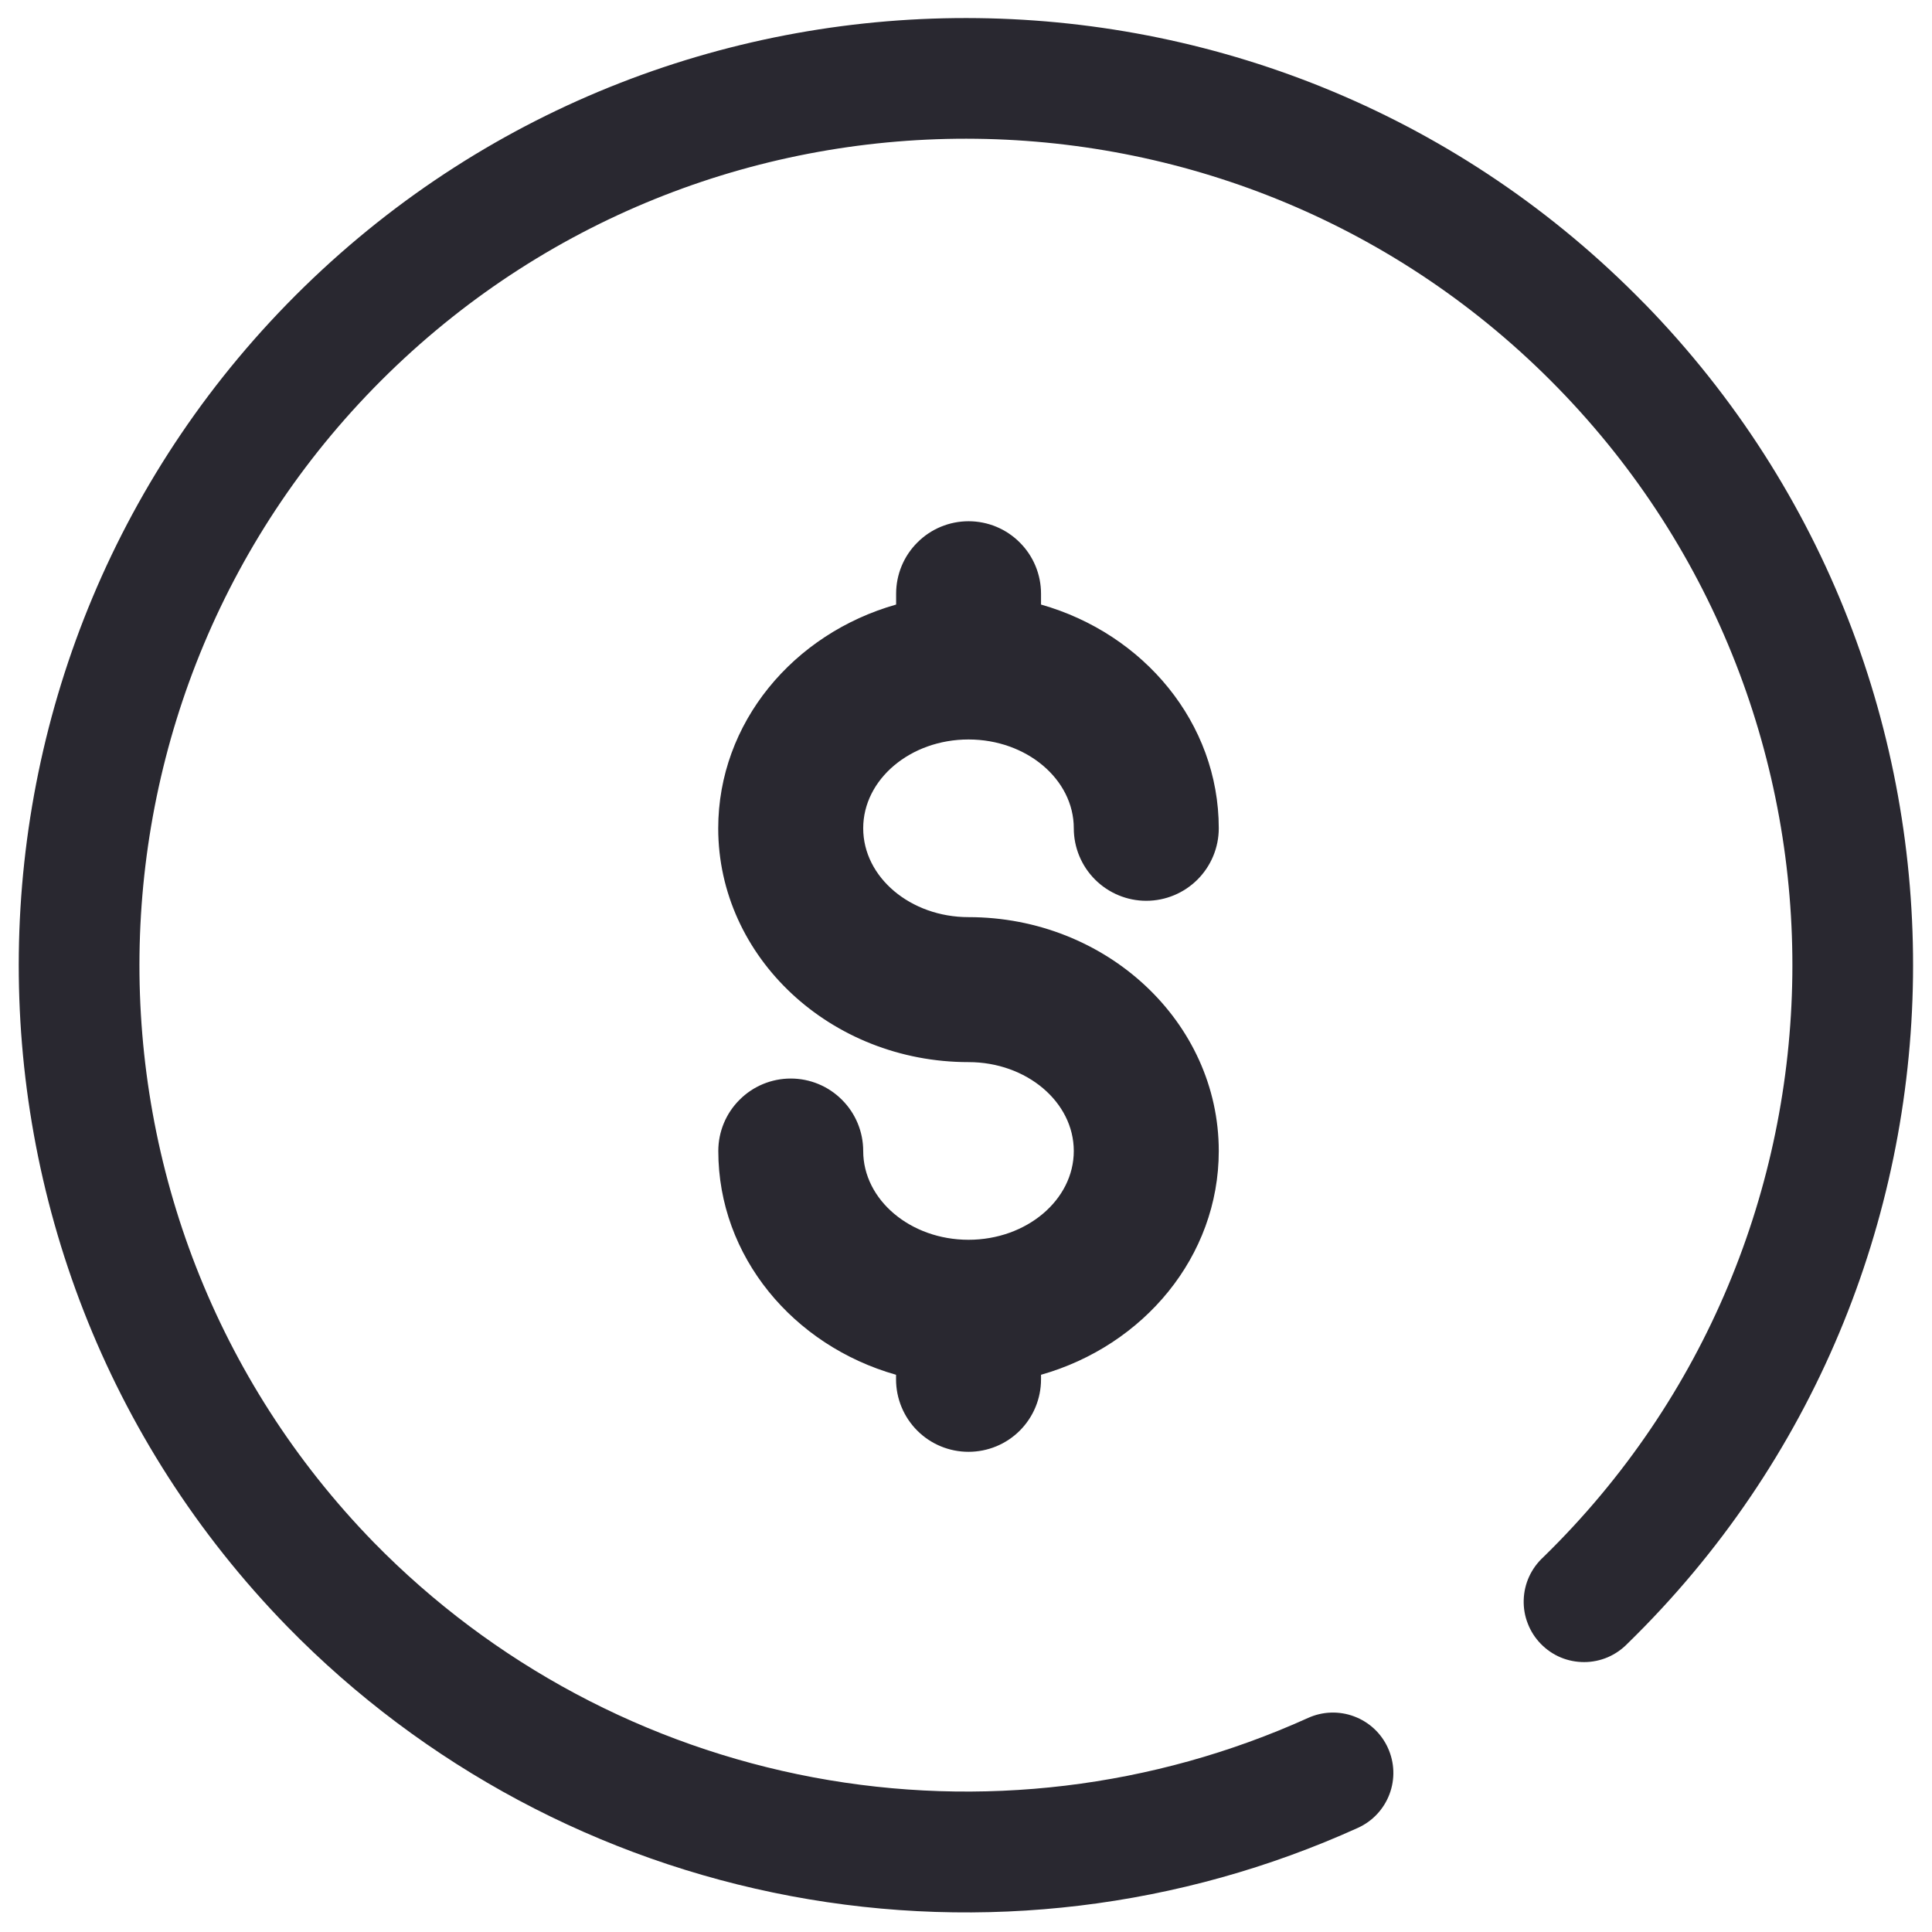 <svg width="24" height="24" viewBox="0 0 24 24" fill="none" xmlns="http://www.w3.org/2000/svg">
<path d="M12.031 11.393C11.311 11.393 10.723 10.898 10.723 10.289C10.723 9.681 11.31 9.186 12.031 9.186C12.752 9.186 13.339 9.681 13.339 10.289C13.339 10.528 13.434 10.757 13.603 10.926C13.772 11.095 14.001 11.19 14.239 11.19C14.478 11.19 14.707 11.095 14.876 10.926C15.045 10.757 15.14 10.528 15.14 10.289C15.14 8.98 14.208 7.872 12.932 7.51V7.375C12.932 7.136 12.837 6.907 12.668 6.739C12.5 6.57 12.271 6.475 12.032 6.475C11.793 6.475 11.564 6.57 11.396 6.739C11.227 6.907 11.132 7.136 11.132 7.375V7.51C9.854 7.872 8.922 8.98 8.922 10.29C8.922 11.891 10.317 13.194 12.032 13.194C12.752 13.194 13.339 13.689 13.339 14.298C13.339 14.906 12.752 15.401 12.031 15.401C11.311 15.401 10.723 14.906 10.723 14.298C10.723 14.059 10.628 13.83 10.459 13.662C10.291 13.493 10.062 13.398 9.823 13.398C9.584 13.398 9.355 13.493 9.187 13.662C9.018 13.83 8.923 14.059 8.923 14.298C8.923 15.608 9.854 16.716 11.131 17.078V17.135C11.131 17.374 11.226 17.603 11.395 17.772C11.564 17.941 11.793 18.035 12.031 18.035C12.27 18.035 12.499 17.941 12.668 17.772C12.837 17.603 12.932 17.374 12.932 17.135V17.078C14.208 16.716 15.14 15.608 15.14 14.298C15.14 12.696 13.745 11.393 12.031 11.393ZM20.427 3.771C15.895 -0.875 8.428 -0.969 3.78 3.562C-0.867 8.094 -0.96 15.562 3.571 20.208C5.263 21.939 7.447 23.107 9.826 23.554C12.205 24.001 14.664 23.705 16.869 22.706C17.05 22.624 17.191 22.473 17.261 22.287C17.331 22.101 17.324 21.895 17.241 21.713C17.159 21.532 17.009 21.392 16.822 21.322C16.636 21.252 16.43 21.259 16.249 21.341C14.325 22.211 12.18 22.468 10.104 22.079C8.028 21.689 6.123 20.671 4.645 19.162C0.691 15.106 0.773 8.59 4.827 4.636C8.883 0.682 15.398 0.764 19.352 4.818C23.307 8.873 23.225 15.389 19.172 19.343C19.098 19.411 19.038 19.493 18.996 19.584C18.954 19.675 18.931 19.774 18.928 19.875C18.925 19.976 18.942 20.076 18.979 20.169C19.015 20.263 19.07 20.348 19.14 20.42C19.21 20.492 19.294 20.55 19.387 20.589C19.48 20.628 19.579 20.647 19.68 20.647C19.78 20.647 19.88 20.626 19.972 20.587C20.065 20.547 20.148 20.489 20.218 20.417C24.864 15.885 24.958 8.418 20.428 3.771" fill="#292830"/>
</svg>
